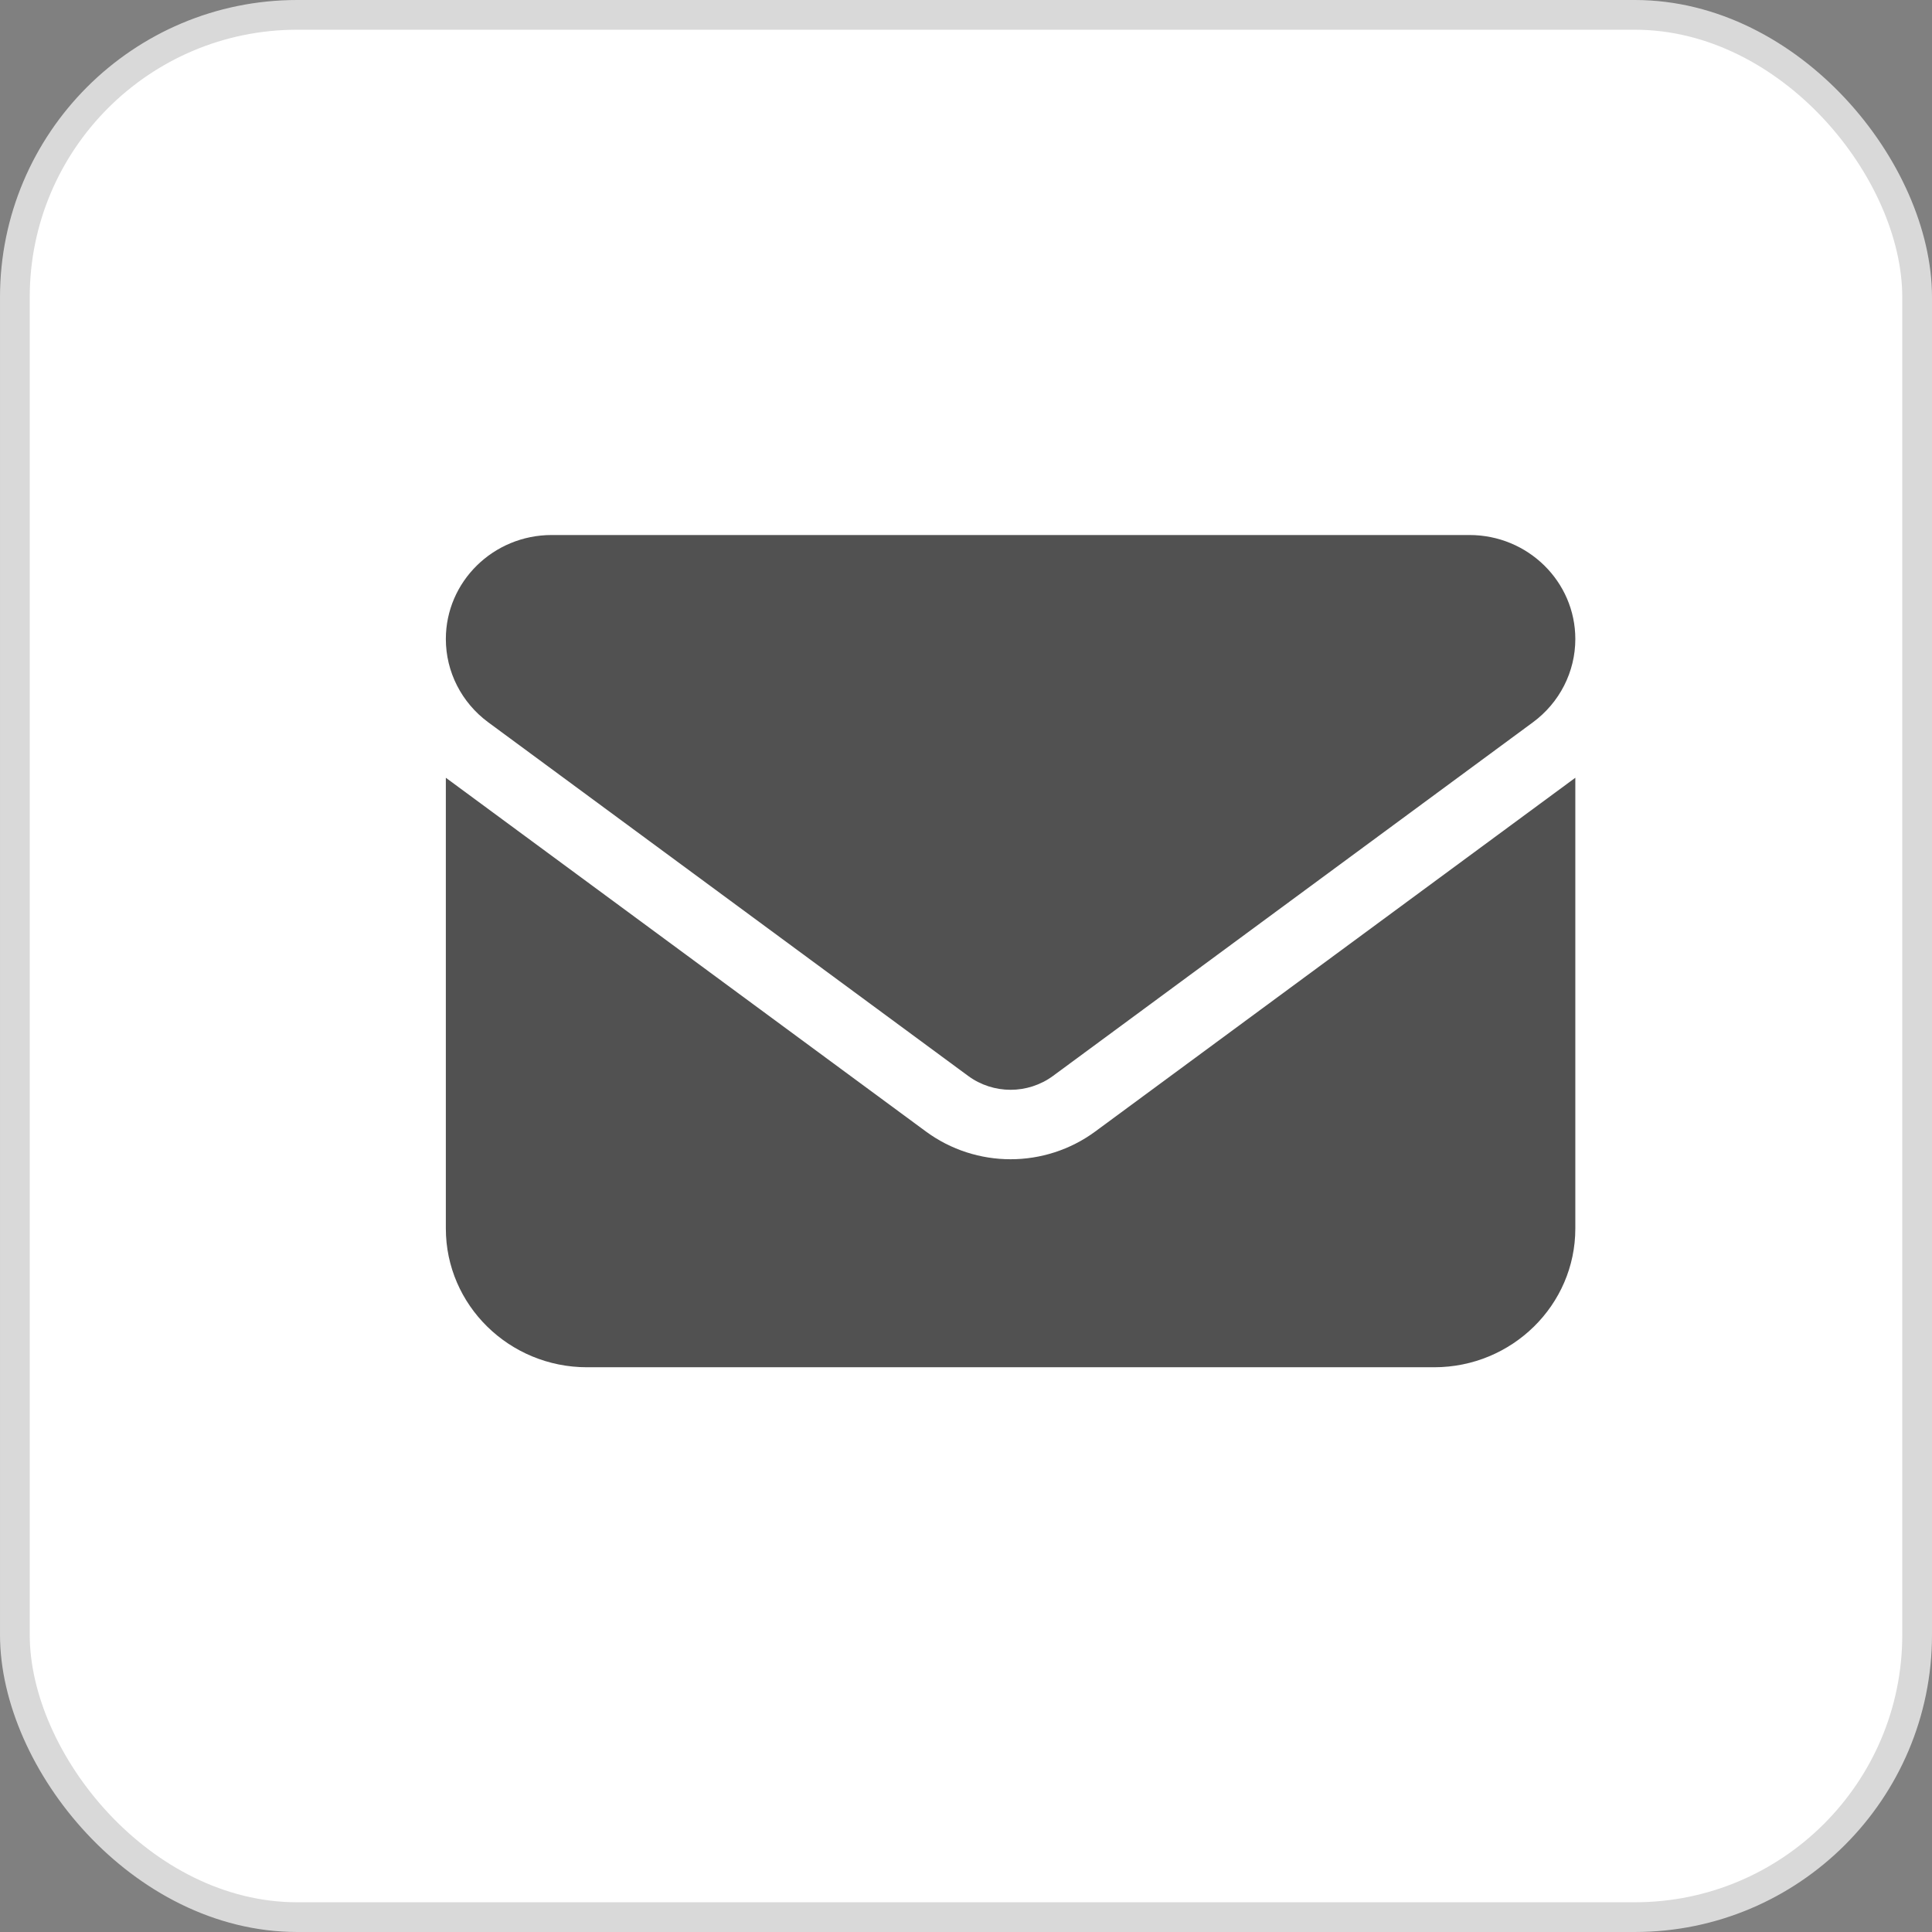 <svg width="65" height="65" viewBox="0 0 65 65" fill="none" xmlns="http://www.w3.org/2000/svg">
<rect x="0" y="0" width="65" height="65" fill="#808080" stroke="none"/>
<rect x="0.5" y="0.5" width="64" height="64" rx="9.5" fill="white" stroke="#D9D9D9"/>
<path d="M18.562 18C16.596 18 15 19.568 15 21.5C15 22.601 15.527 23.637 16.425 24.3L32.575 36.2C33.421 36.82 34.579 36.82 35.425 36.2L51.575 24.3C52.473 23.637 53 22.601 53 21.5C53 19.568 51.404 18 49.438 18H18.562ZM15 26.167V41.333C15 43.907 17.13 46 19.75 46H48.25C50.87 46 53 43.907 53 41.333V26.167L36.85 38.067C35.158 39.313 32.842 39.313 31.15 38.067L15 26.167Z" fill="black" fill-opacity="0.68"/>
</svg>
